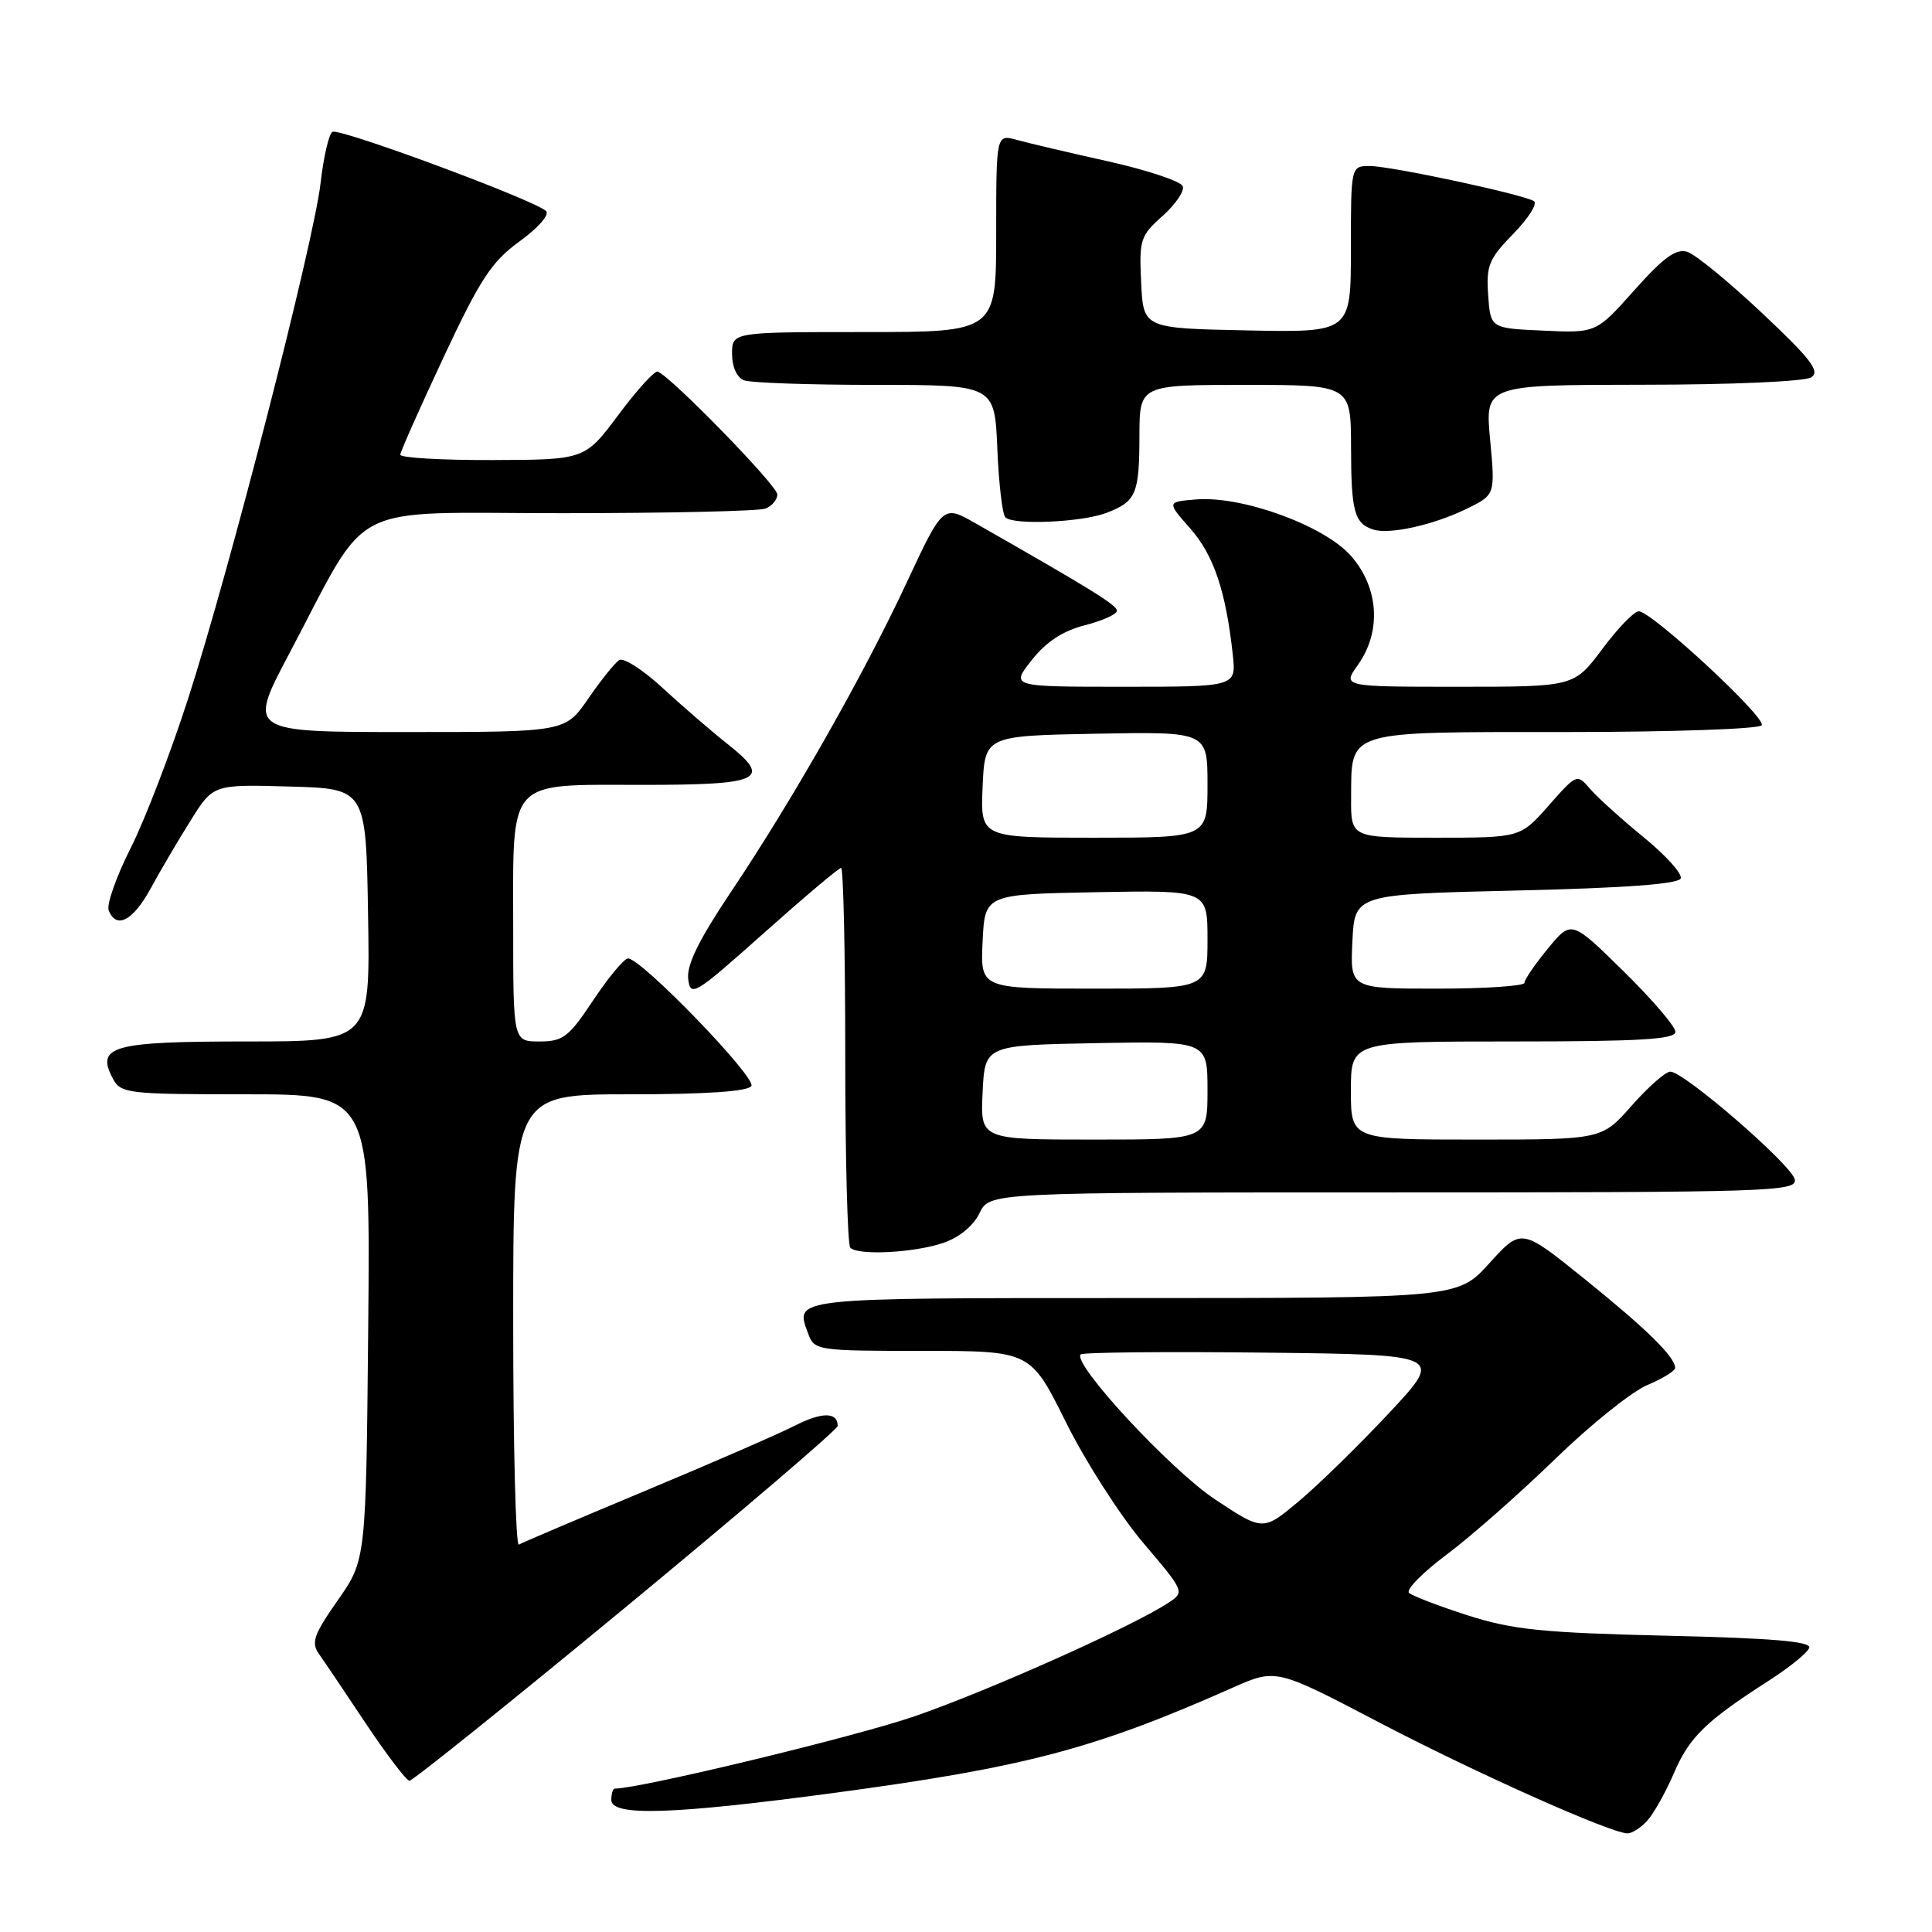 <?xml version="1.0" encoding="UTF-8" standalone="no"?>
<!DOCTYPE svg PUBLIC "-//W3C//DTD SVG 1.1//EN" "http://www.w3.org/Graphics/SVG/1.1/DTD/svg11.dtd" >
<svg xmlns="http://www.w3.org/2000/svg" xmlns:xlink="http://www.w3.org/1999/xlink" version="1.1" viewBox="0 0 256 256">
 <g >
 <path fill="currentColor"
d=" M 218.27 241.25 C 219.14 240.29 220.74 237.44 221.82 234.91 C 223.86 230.16 226.05 228.04 234.43 222.66 C 237.14 220.92 239.53 218.98 239.73 218.34 C 240.00 217.50 234.79 217.06 220.80 216.74 C 204.37 216.35 200.46 215.95 194.50 214.05 C 190.65 212.81 187.14 211.47 186.70 211.06 C 186.27 210.65 188.52 208.36 191.70 205.98 C 194.89 203.60 201.33 197.92 206.02 193.37 C 210.70 188.82 216.22 184.39 218.27 183.53 C 220.32 182.67 221.99 181.64 221.97 181.24 C 221.90 179.75 218.22 176.13 210.00 169.50 C 201.59 162.71 201.59 162.71 197.38 167.35 C 193.18 172.00 193.18 172.00 150.19 172.00 C 104.48 172.00 105.30 171.91 107.10 176.75 C 107.91 178.94 108.32 179.00 122.24 179.00 C 136.55 179.00 136.55 179.00 141.24 188.45 C 143.82 193.65 148.43 200.83 151.47 204.42 C 157.01 210.95 157.01 210.95 154.75 212.42 C 149.93 215.57 131.00 224.03 121.18 227.42 C 113.39 230.11 84.82 237.00 81.46 237.00 C 81.21 237.00 81.00 237.68 81.00 238.50 C 81.00 240.70 89.12 240.44 110.52 237.57 C 135.87 234.17 145.05 231.74 163.28 223.65 C 169.07 221.08 169.07 221.08 182.55 228.13 C 195.18 234.75 213.14 242.79 215.60 242.93 C 216.20 242.97 217.40 242.21 218.27 241.25 Z  M 83.00 212.88 C 98.40 200.16 111.00 189.39 111.00 188.94 C 111.00 187.08 108.91 187.08 105.32 188.91 C 103.22 189.98 94.30 193.87 85.50 197.54 C 76.70 201.22 69.16 204.42 68.75 204.67 C 68.34 204.92 68.00 191.59 68.00 175.06 C 68.00 145.00 68.00 145.00 83.44 145.00 C 93.60 145.00 99.11 144.62 99.56 143.90 C 100.25 142.79 84.99 127.00 83.22 127.00 C 82.71 127.00 80.64 129.48 78.63 132.50 C 75.37 137.42 74.61 138.00 71.49 138.00 C 68.00 138.00 68.00 138.00 68.00 122.83 C 68.00 102.95 67.05 104.00 85.10 104.00 C 100.91 104.00 102.37 103.30 96.41 98.59 C 94.26 96.89 90.39 93.55 87.80 91.16 C 85.22 88.77 82.63 87.11 82.06 87.46 C 81.49 87.81 79.65 90.10 77.96 92.55 C 74.90 97.00 74.90 97.00 53.87 97.00 C 32.83 97.00 32.83 97.00 38.30 86.66 C 49.22 66.03 45.40 68.00 74.43 68.00 C 88.40 68.00 100.55 67.73 101.42 67.39 C 102.29 67.06 103.00 66.21 103.00 65.51 C 103.00 64.35 88.89 49.86 87.15 49.24 C 86.75 49.09 84.41 51.66 81.96 54.95 C 77.50 60.92 77.50 60.92 65.25 60.96 C 58.51 60.98 53.02 60.66 53.04 60.25 C 53.06 59.84 55.65 54.01 58.79 47.31 C 63.65 36.93 65.15 34.66 68.86 31.97 C 71.29 30.22 72.84 28.45 72.36 27.97 C 70.92 26.54 44.95 16.91 44.04 17.47 C 43.58 17.76 42.87 20.81 42.48 24.25 C 41.57 32.15 30.48 75.33 24.95 92.50 C 22.65 99.65 19.22 108.59 17.32 112.36 C 15.42 116.13 14.11 119.84 14.40 120.61 C 15.39 123.18 17.61 122.03 19.95 117.75 C 21.22 115.41 23.61 111.35 25.26 108.72 C 28.25 103.93 28.25 103.93 38.38 104.22 C 48.50 104.50 48.50 104.50 48.77 121.25 C 49.05 138.00 49.05 138.00 32.65 138.00 C 14.83 138.00 12.65 138.61 14.97 142.94 C 16.01 144.89 16.92 145.00 32.58 145.00 C 49.08 145.00 49.08 145.00 48.79 175.85 C 48.50 206.69 48.50 206.69 44.76 212.04 C 41.58 216.58 41.20 217.65 42.26 219.15 C 42.94 220.11 45.75 224.28 48.50 228.41 C 51.25 232.53 53.84 235.93 54.25 235.96 C 54.66 235.98 67.60 225.59 83.00 212.88 Z  M 124.99 164.69 C 127.10 163.97 128.99 162.42 129.79 160.75 C 131.11 158.00 131.11 158.00 184.63 158.00 C 234.59 158.00 238.12 157.89 237.82 156.29 C 237.45 154.39 223.17 142.01 221.33 142.00 C 220.69 142.00 218.39 144.03 216.21 146.50 C 212.25 151.00 212.25 151.00 195.62 151.00 C 179.00 151.00 179.00 151.00 179.00 144.50 C 179.00 138.00 179.00 138.00 200.50 138.00 C 217.26 138.00 222.00 137.72 222.00 136.72 C 222.00 136.02 218.90 132.40 215.11 128.68 C 208.22 121.91 208.22 121.91 205.11 125.68 C 203.40 127.76 202.00 129.80 202.00 130.23 C 202.00 130.65 196.80 131.00 190.45 131.00 C 178.90 131.00 178.90 131.00 179.20 124.75 C 179.50 118.50 179.50 118.50 200.92 118.00 C 215.46 117.66 222.46 117.14 222.71 116.38 C 222.91 115.76 220.70 113.31 217.79 110.94 C 214.88 108.56 211.70 105.69 210.72 104.56 C 208.96 102.51 208.94 102.51 205.20 106.75 C 201.45 111.00 201.45 111.00 190.22 111.00 C 179.00 111.00 179.00 111.00 179.03 105.75 C 179.09 96.68 178.04 97.00 207.30 97.00 C 221.37 97.00 233.13 96.60 233.44 96.10 C 234.06 95.09 218.85 81.00 217.14 81.00 C 216.53 81.00 214.36 83.25 212.31 86.00 C 208.57 91.00 208.57 91.00 193.22 91.00 C 177.86 91.00 177.86 91.00 179.93 88.10 C 183.08 83.68 182.71 77.87 179.01 73.66 C 175.48 69.64 164.58 65.67 158.47 66.18 C 154.60 66.50 154.60 66.50 157.74 70.06 C 160.83 73.57 162.44 78.36 163.35 86.75 C 163.81 91.00 163.81 91.00 148.86 91.00 C 133.91 91.00 133.91 91.00 136.71 87.47 C 138.62 85.04 140.84 83.59 143.75 82.85 C 146.09 82.25 148.00 81.39 148.00 80.93 C 148.00 80.18 144.68 78.13 129.23 69.32 C 124.95 66.89 124.95 66.89 120.10 77.28 C 114.36 89.57 104.99 106.06 96.78 118.30 C 92.61 124.52 90.97 127.87 91.19 129.70 C 91.48 132.16 91.99 131.86 101.20 123.65 C 106.54 118.89 111.15 115.00 111.45 115.00 C 111.75 115.00 112.00 126.17 112.00 139.83 C 112.00 153.49 112.30 164.97 112.67 165.33 C 113.72 166.39 121.16 166.00 124.99 164.69 Z  M 194.32 67.43 C 198.13 65.57 198.13 65.57 197.45 58.28 C 196.77 51.00 196.77 51.00 217.63 50.98 C 229.40 50.98 239.15 50.55 240.00 50.00 C 241.21 49.21 239.97 47.59 233.50 41.50 C 229.11 37.36 224.64 33.70 223.57 33.37 C 222.10 32.90 220.44 34.10 216.57 38.44 C 211.50 44.13 211.50 44.13 204.50 43.81 C 197.50 43.50 197.50 43.50 197.19 39.11 C 196.91 35.20 197.28 34.30 200.53 30.97 C 202.54 28.91 203.76 26.97 203.25 26.65 C 201.77 25.74 184.30 22.00 181.51 22.00 C 179.00 22.00 179.00 22.00 179.00 33.03 C 179.00 44.06 179.00 44.06 165.25 43.78 C 151.50 43.50 151.50 43.50 151.21 37.45 C 150.93 31.78 151.11 31.23 154.02 28.64 C 155.73 27.12 156.95 25.34 156.73 24.69 C 156.51 24.04 152.10 22.56 146.92 21.40 C 141.74 20.25 136.26 18.96 134.75 18.54 C 132.00 17.78 132.00 17.78 132.00 30.89 C 132.00 44.00 132.00 44.00 114.50 44.00 C 97.00 44.00 97.00 44.00 97.00 46.89 C 97.00 48.61 97.64 50.03 98.58 50.39 C 99.45 50.73 107.28 51.00 115.98 51.00 C 131.79 51.00 131.79 51.00 132.15 59.42 C 132.34 64.05 132.82 68.16 133.21 68.55 C 134.27 69.61 143.33 69.21 146.61 67.96 C 150.54 66.46 150.97 65.47 150.98 57.75 C 151.00 51.00 151.00 51.00 165.00 51.00 C 179.00 51.00 179.00 51.00 179.02 59.25 C 179.03 67.77 179.46 69.37 181.97 70.17 C 184.12 70.86 189.92 69.57 194.32 67.43 Z  M 161.02 198.69 C 155.13 194.80 142.02 180.65 143.20 179.47 C 143.48 179.19 154.41 179.08 167.49 179.23 C 191.28 179.50 191.28 179.50 184.09 187.20 C 180.13 191.44 174.75 196.70 172.13 198.90 C 167.36 202.89 167.36 202.89 161.02 198.69 Z  M 130.20 144.75 C 130.50 138.50 130.50 138.50 145.25 138.22 C 160.00 137.95 160.00 137.95 160.00 144.47 C 160.00 151.00 160.00 151.00 144.95 151.00 C 129.90 151.00 129.90 151.00 130.20 144.75 Z  M 130.20 124.75 C 130.50 118.50 130.50 118.50 145.25 118.22 C 160.00 117.95 160.00 117.95 160.00 124.47 C 160.00 131.00 160.00 131.00 144.95 131.00 C 129.90 131.00 129.90 131.00 130.20 124.75 Z  M 130.20 104.25 C 130.50 97.50 130.50 97.50 145.25 97.22 C 160.00 96.95 160.00 96.95 160.00 103.97 C 160.00 111.00 160.00 111.00 144.95 111.00 C 129.91 111.00 129.91 111.00 130.20 104.25 Z "/>
</g>
</svg>
